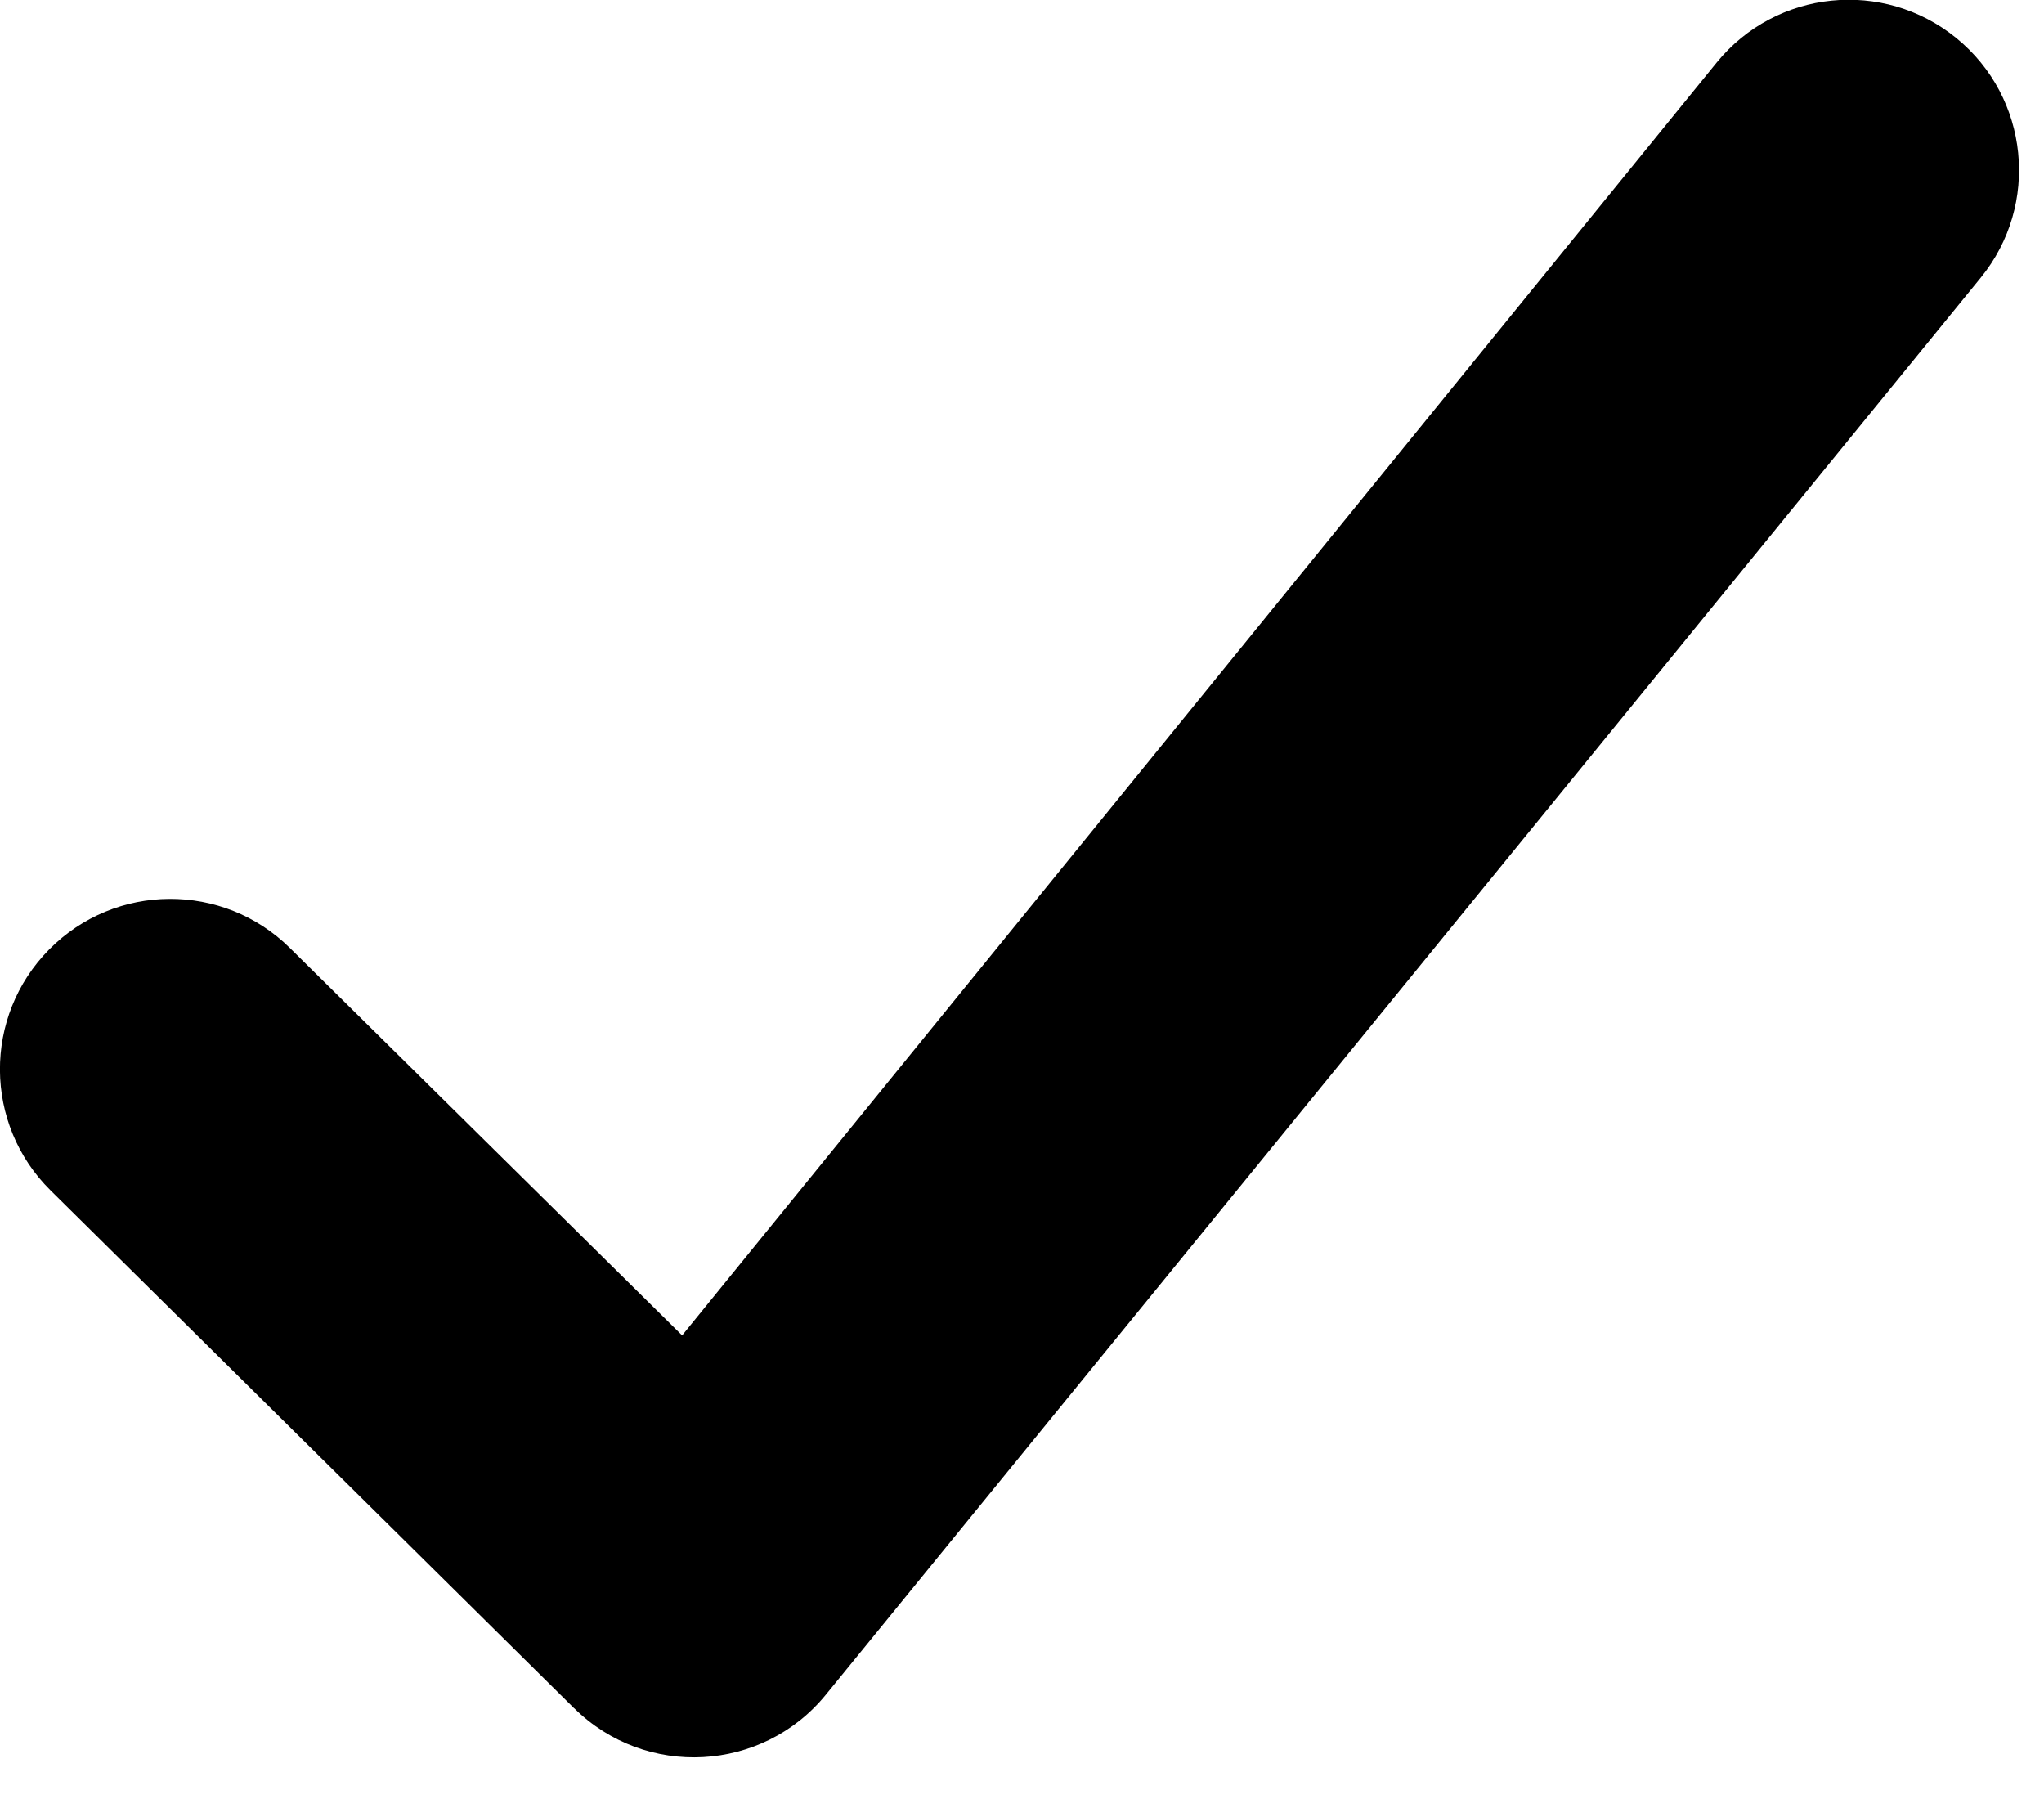 <?xml version="1.0" encoding="UTF-8"?>
<svg width="18px" height="16px" viewBox="0 0 18 16" version="1.1" xmlns="http://www.w3.org/2000/svg" xmlns:xlink="http://www.w3.org/1999/xlink">
    <!-- Generator: Sketch 58 (84663) - https://sketch.com -->
    <title>Path</title>
    <desc>Created with Sketch.</desc>
    <g id="Page-1" stroke="none" stroke-width="1" fill="none" fill-rule="evenodd">
        <g id="Artboard" transform="translate(-141, -521)" fill="#000000" fill-rule="nonzero">
            <path d="M146.056,536.04 C146.685,536.662 147.714,536.607 148.273,535.921 L158.443,523.445 C158.966,522.803 158.87,521.858 158.228,521.335 C157.586,520.812 156.641,520.908 156.118,521.55 L147.007,532.758 L143.554,529.348 C142.965,528.765 142.015,528.771 141.433,529.36 C140.85,529.949 140.856,530.899 141.445,531.481 L146.056,536.041" id="Path"></path>
        </g>
    </g>
</svg>